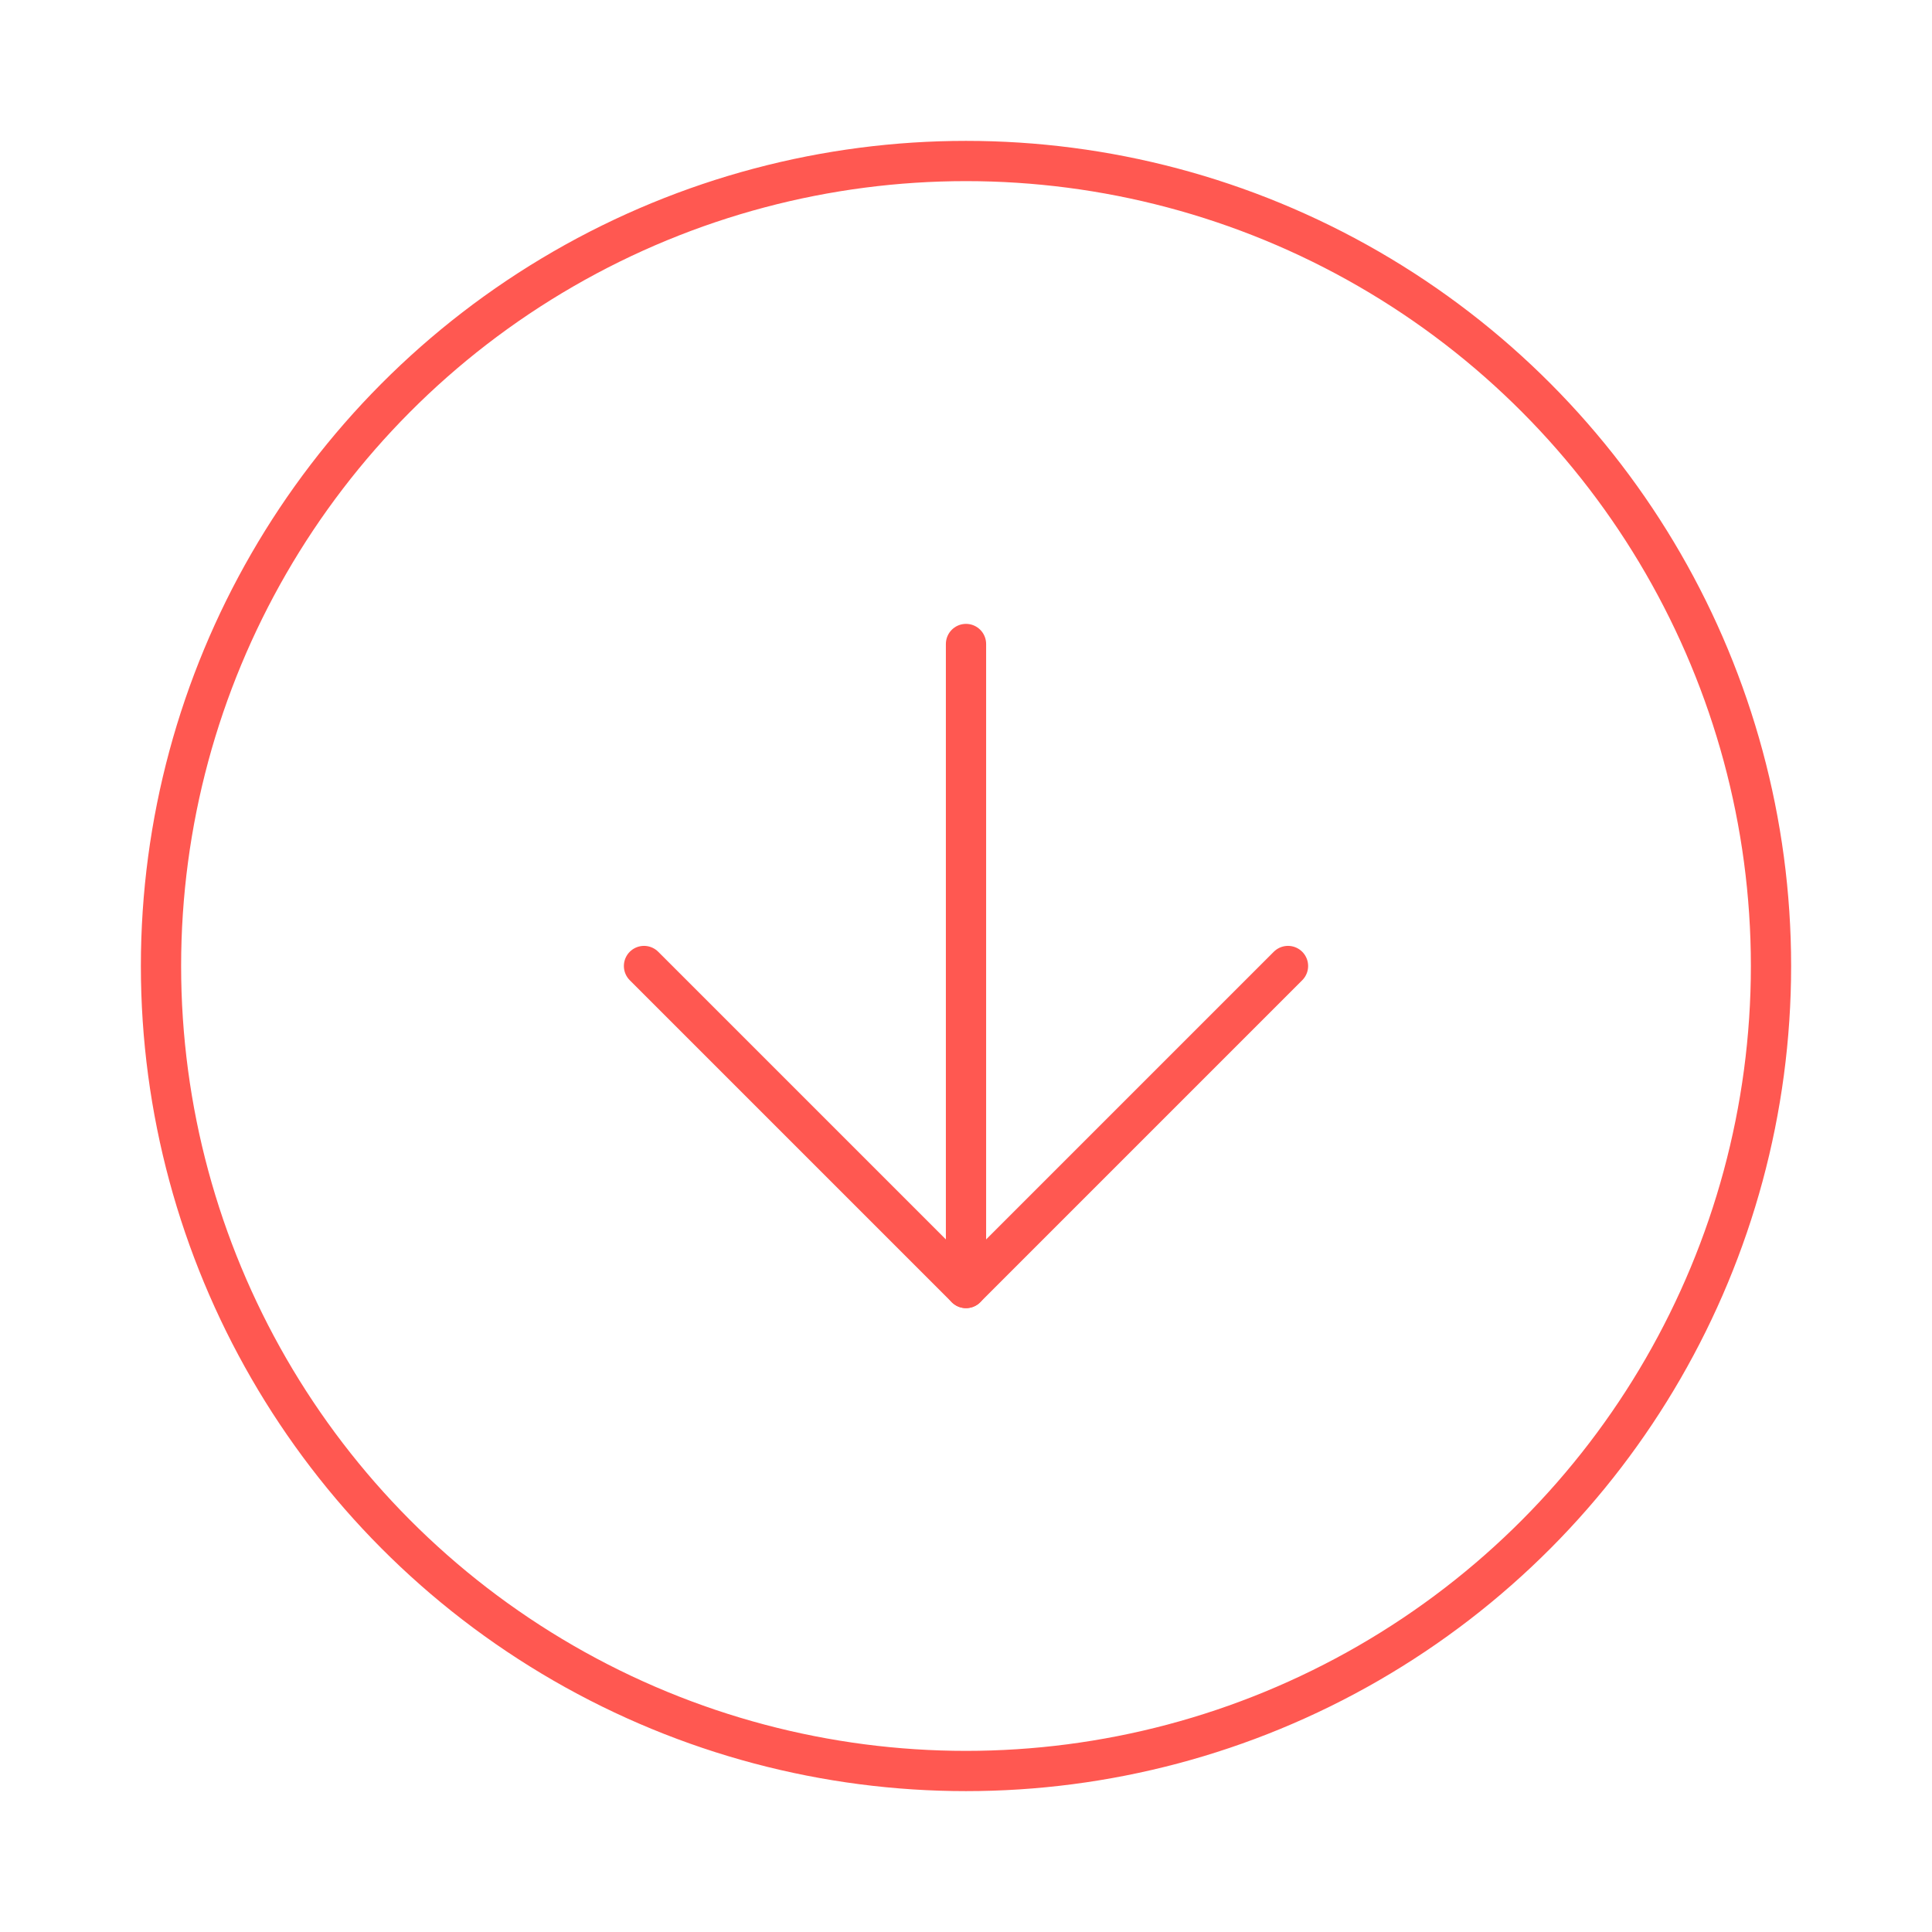 <svg xmlns="http://www.w3.org/2000/svg" width="76" height="76" viewBox="0 0 24 24" fill="none" stroke="#FF5851" stroke-width="0.5" stroke-linecap="round" stroke-linejoin="round" class="feather feather-arrow-down-circle"><circle cx="12" cy="12" r="10"></circle><polyline points="8 12 12 16 16 12"></polyline><line x1="12" y1="8" x2="12" y2="16"></line></svg>